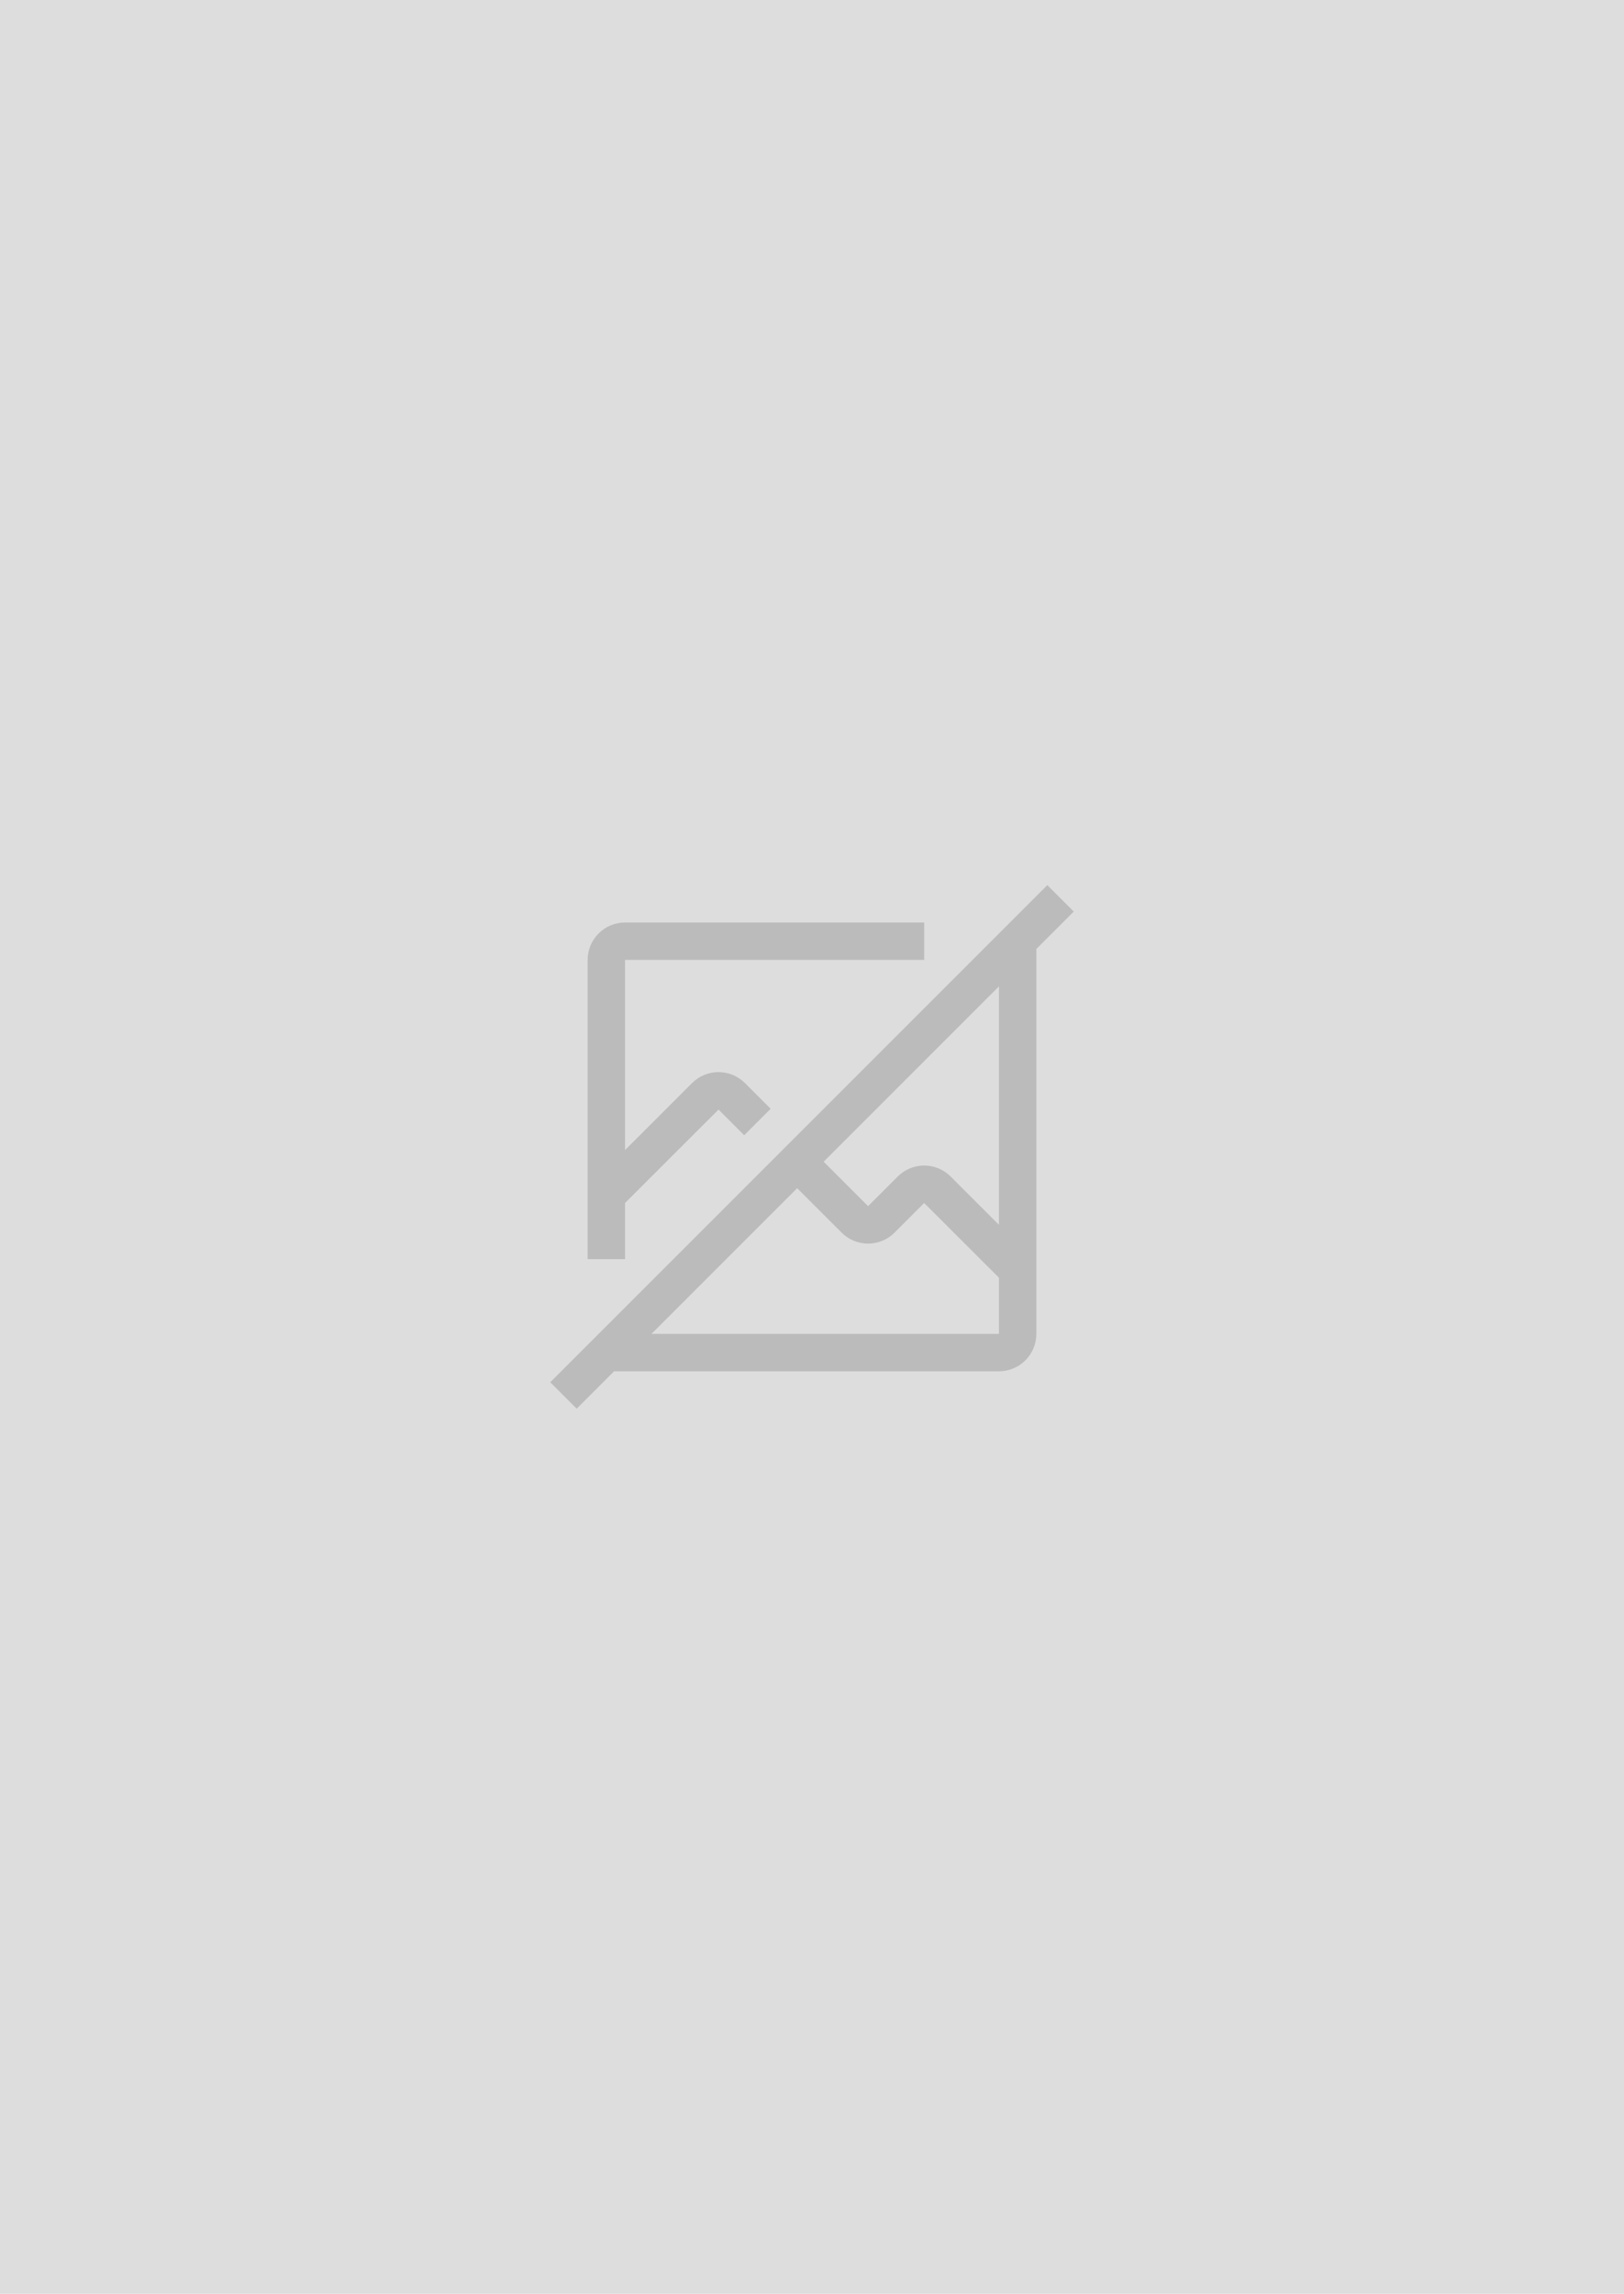 <svg width="228" height="322" viewBox="0 0 228 322" fill="none" xmlns="http://www.w3.org/2000/svg">
<rect width="228" height="322" fill="#DDDDDD"/>
<g clip-path="url(#clip0_172_11)">
<path d="M150.75 127.962L147.038 124.25L77.25 194.038L80.962 197.75L86.212 192.5H140.25C141.642 192.498 142.976 191.944 143.96 190.96C144.944 189.976 145.498 188.642 145.5 187.25V133.212L150.75 127.962ZM140.25 187.25H91.462L111.918 166.793L118.163 173.037C119.147 174.022 120.483 174.575 121.875 174.575C123.267 174.575 124.603 174.022 125.587 173.037L129.75 168.875L140.25 179.368V187.25ZM140.25 171.942L133.462 165.154C132.478 164.169 131.142 163.616 129.75 163.616C128.358 163.616 127.022 164.169 126.038 165.154L121.875 169.317L115.635 163.077L140.25 138.462V171.942Z" fill="#BBBBBB"/>
<path d="M87.75 176.75V168.875L100.875 155.759L104.48 159.364L108.197 155.647L104.587 152.037C103.603 151.053 102.267 150.5 100.875 150.5C99.483 150.5 98.147 151.053 97.163 152.037L87.75 161.45V134.75H129.75V129.5H87.75C86.358 129.501 85.023 130.055 84.039 131.039C83.055 132.023 82.501 133.358 82.5 134.75V176.75H87.75Z" fill="#BBBBBB"/>
</g>
<defs>
<clipPath id="clip0_172_11">
<rect width="84" height="84" fill="white" transform="translate(72 119)"/>
</clipPath>
</defs>
</svg>
